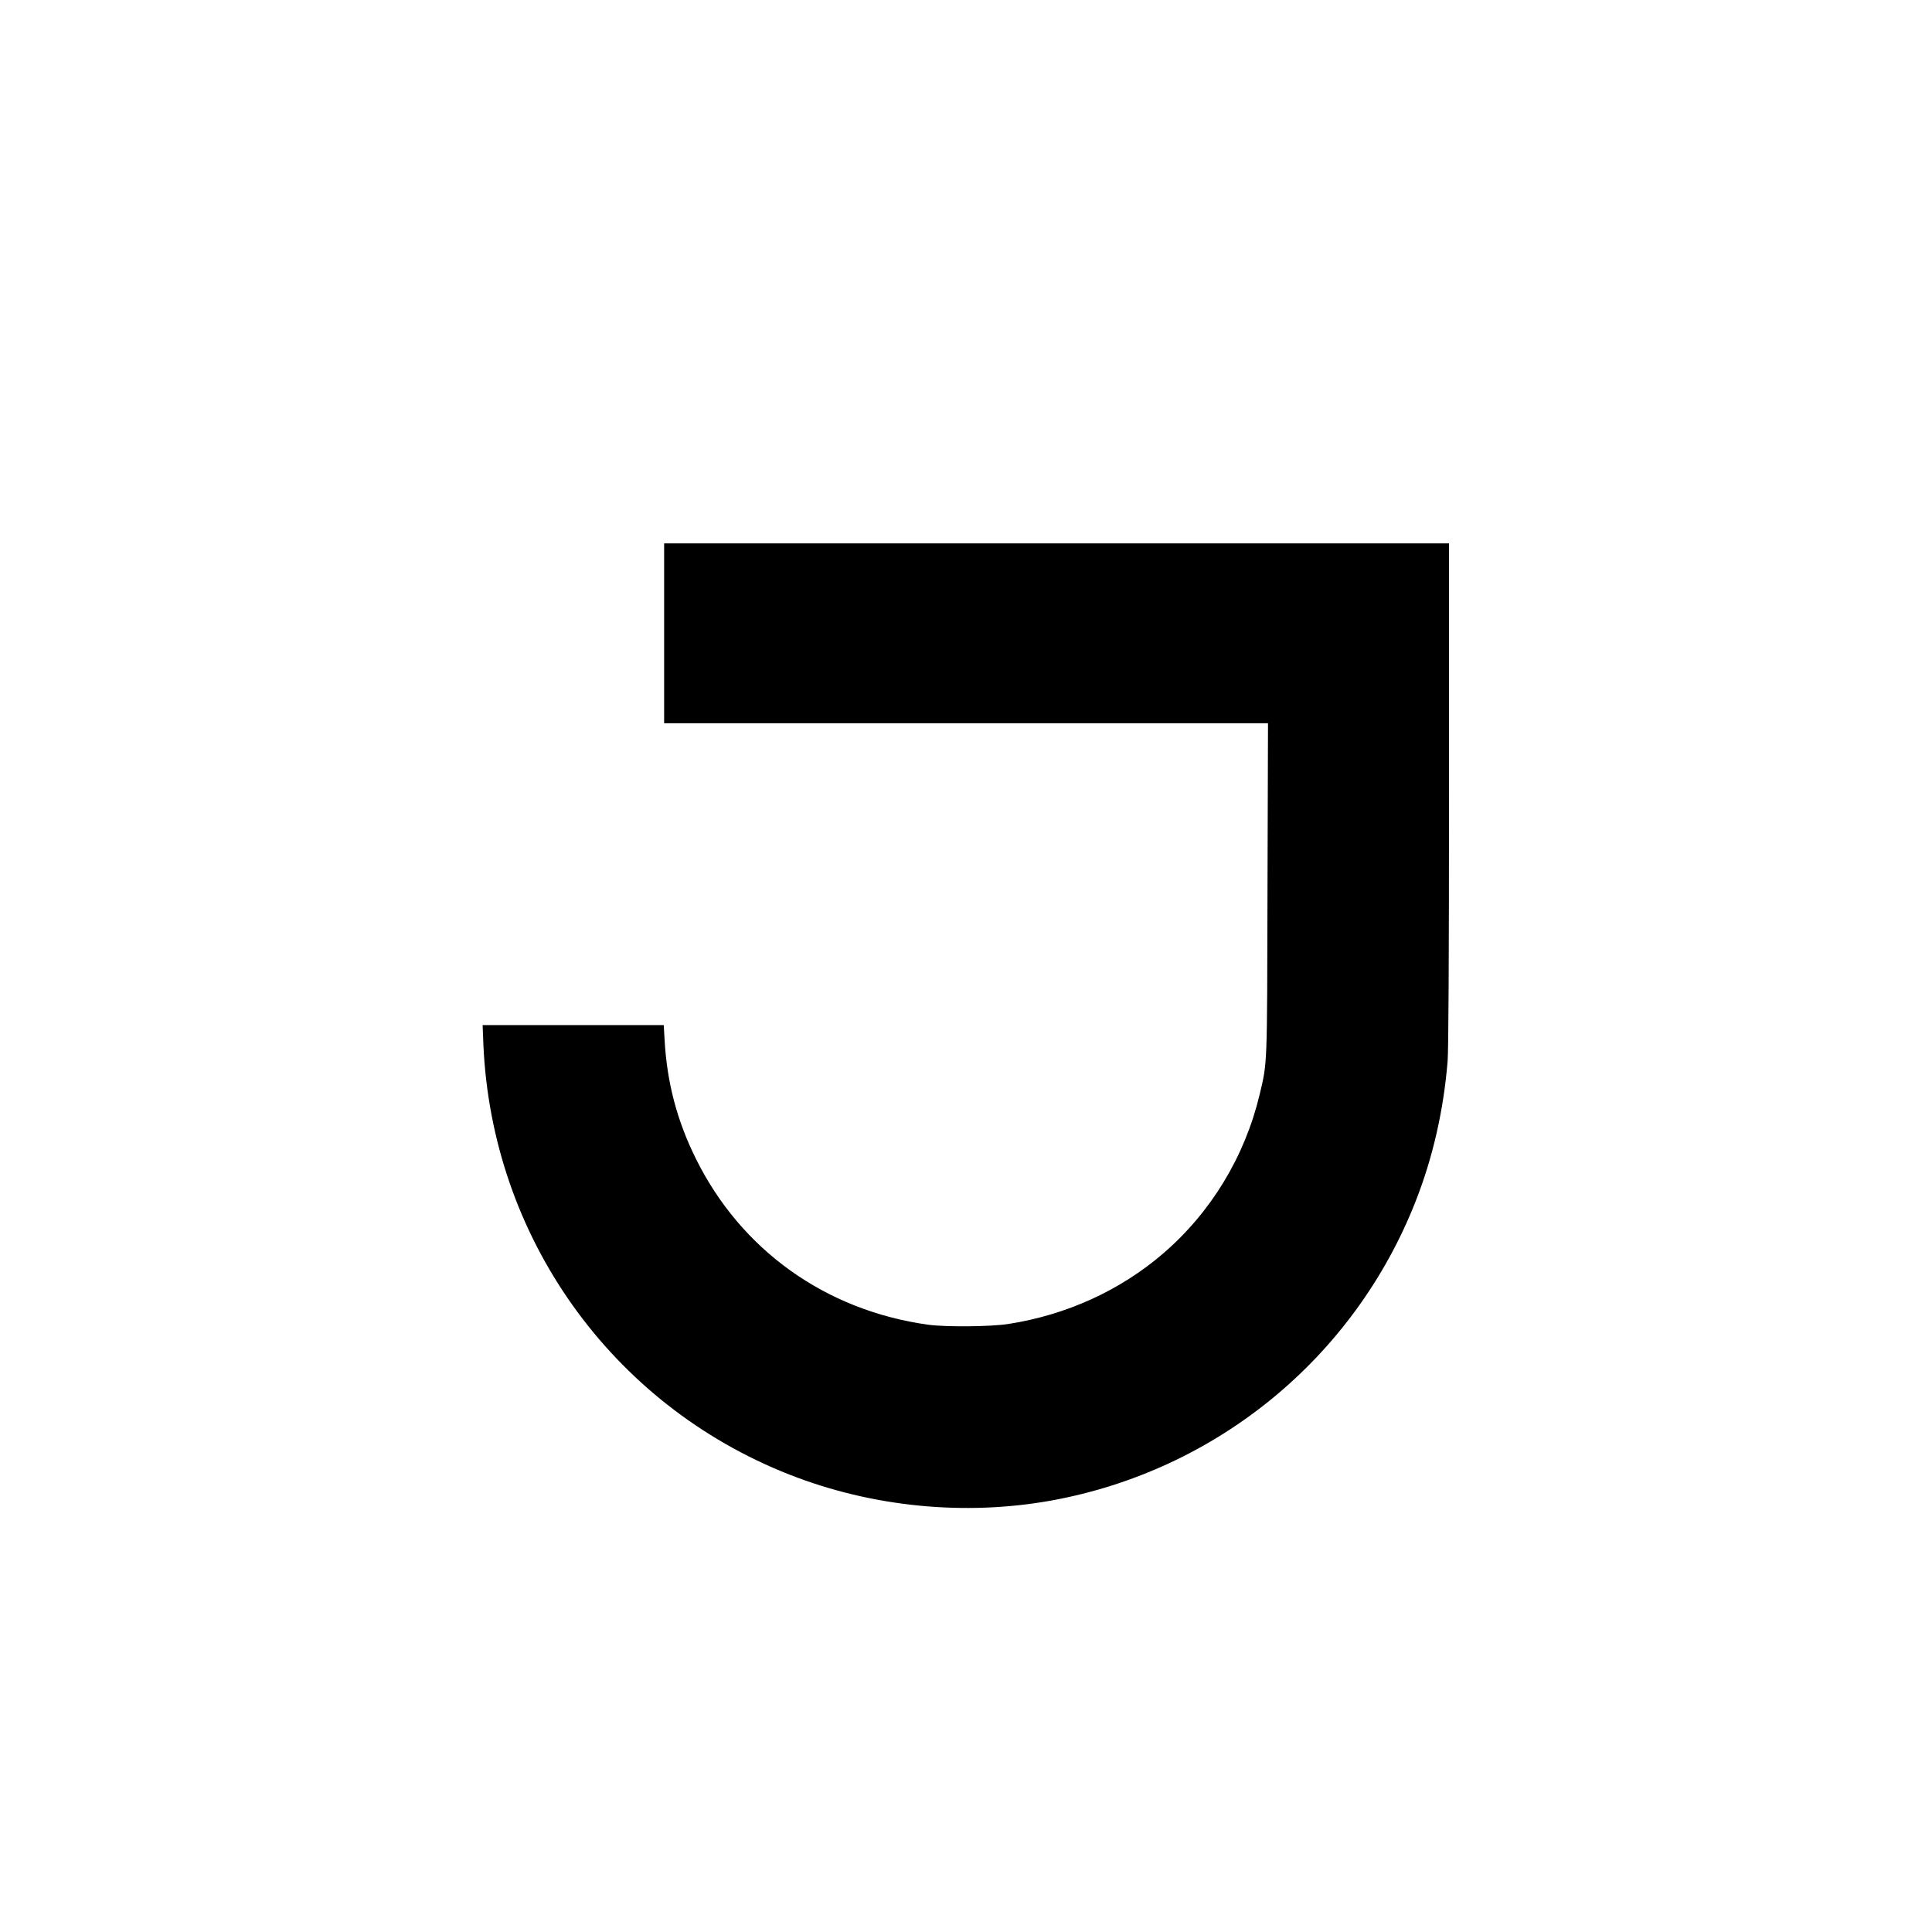 <?xml version="1.0" standalone="no"?>
<!DOCTYPE svg PUBLIC "-//W3C//DTD SVG 20010904//EN" "http://www.w3.org/TR/2001/REC-SVG-20010904/DTD/svg10.dtd">
<svg version="1.0" xmlns="http://www.w3.org/2000/svg" width="1536pt" height="1536pt" viewBox="0 0 1536 1536" preserveAspectRatio="xMidYMid meet">
    <g transform="translate(0,1536) scale(0.1,-0.1)" fill="#000000" stroke="none">
        <path d="M5280 10325 l0 -715 2400 0 2401 0 -4 -1317 c-3 -1442 -1 -1374 -63
-1637 -118 -492 -386 -934 -767 -1262 -342 -294 -768 -488 -1230 -560 -140
-22 -497 -25 -637 -6 -816 113 -1489 594 -1848 1321 -149 300 -229 604 -248
939 l-7 122 -720 0 -720 0 6 -153 c66 -1528 1014 -2862 2432 -3420 656 -258
1392 -331 2082 -207 1314 238 2407 1134 2896 2375 138 349 224 727 256 1118 7
84 11 812 11 2123 l0 1994 -3120 0 -3120 0 0 -715z" />
    </g>
</svg>
